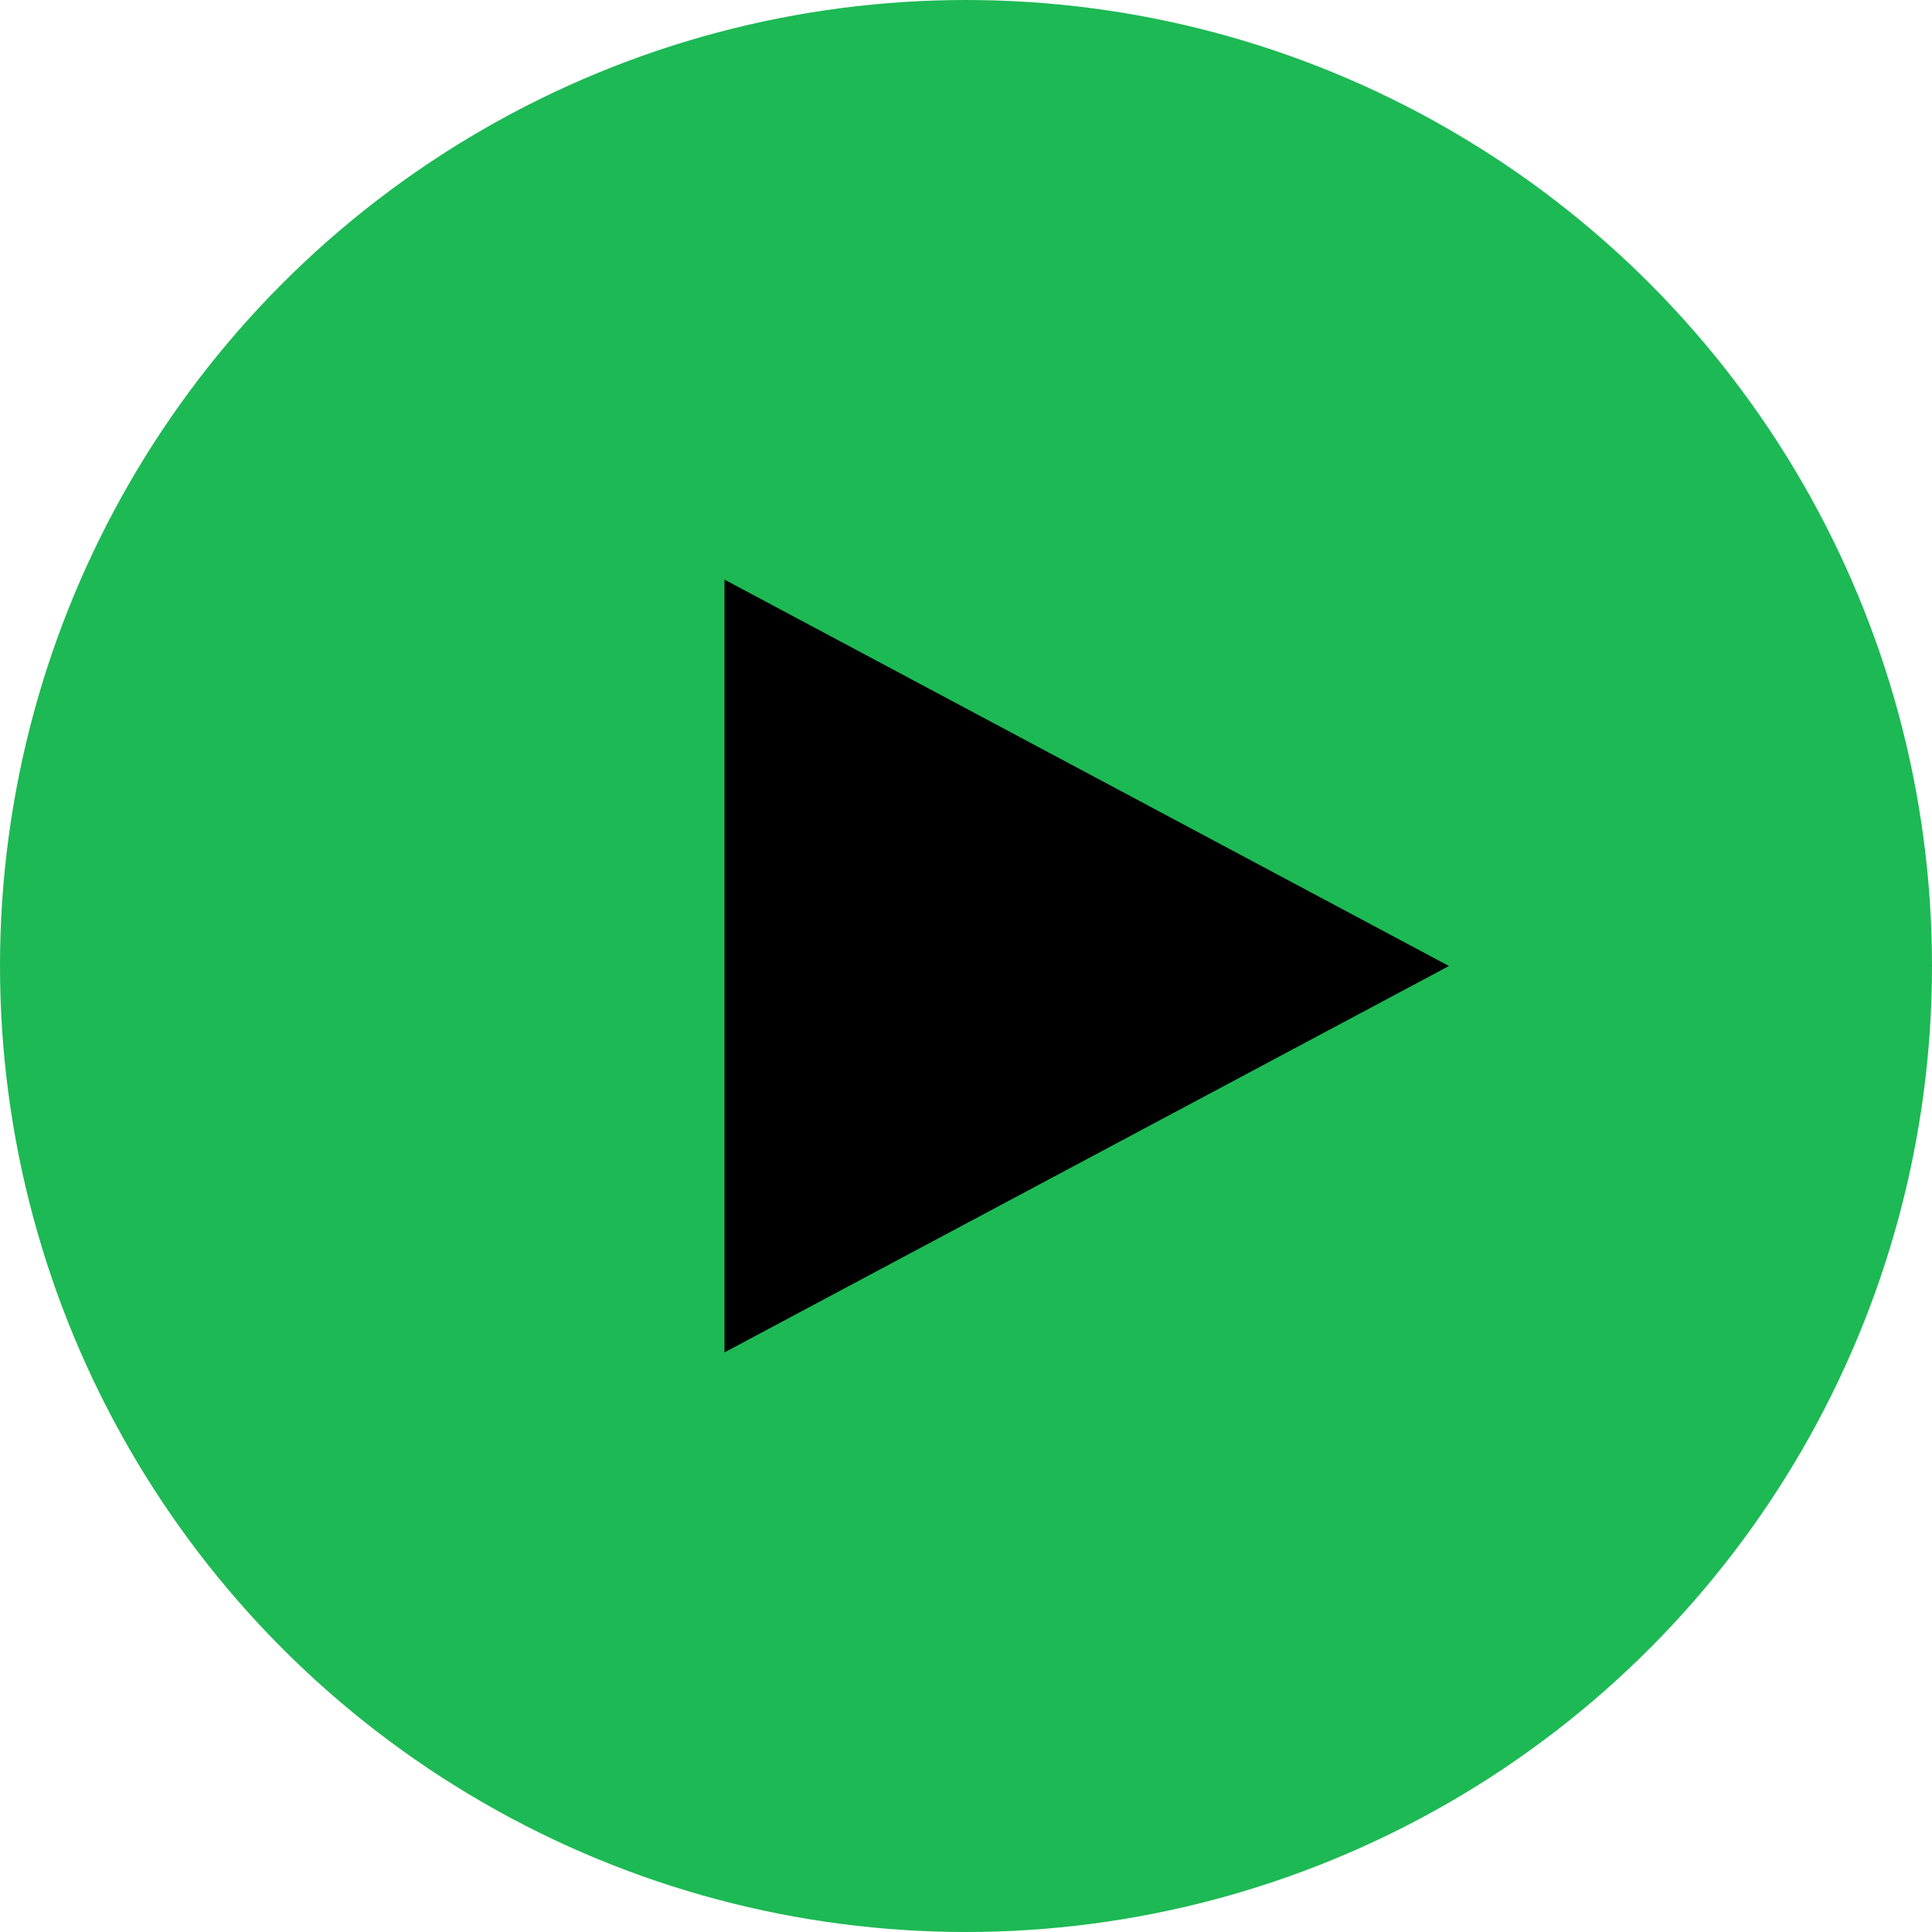 <svg width="40" height="40" viewBox="0 0 40 40" fill="none" xmlns="http://www.w3.org/2000/svg">
  <circle cx="20" cy="20" r="20" fill="#1DB954"/>
  <polygon points="15,12 30,20 15,28" fill="#000"/>
</svg>